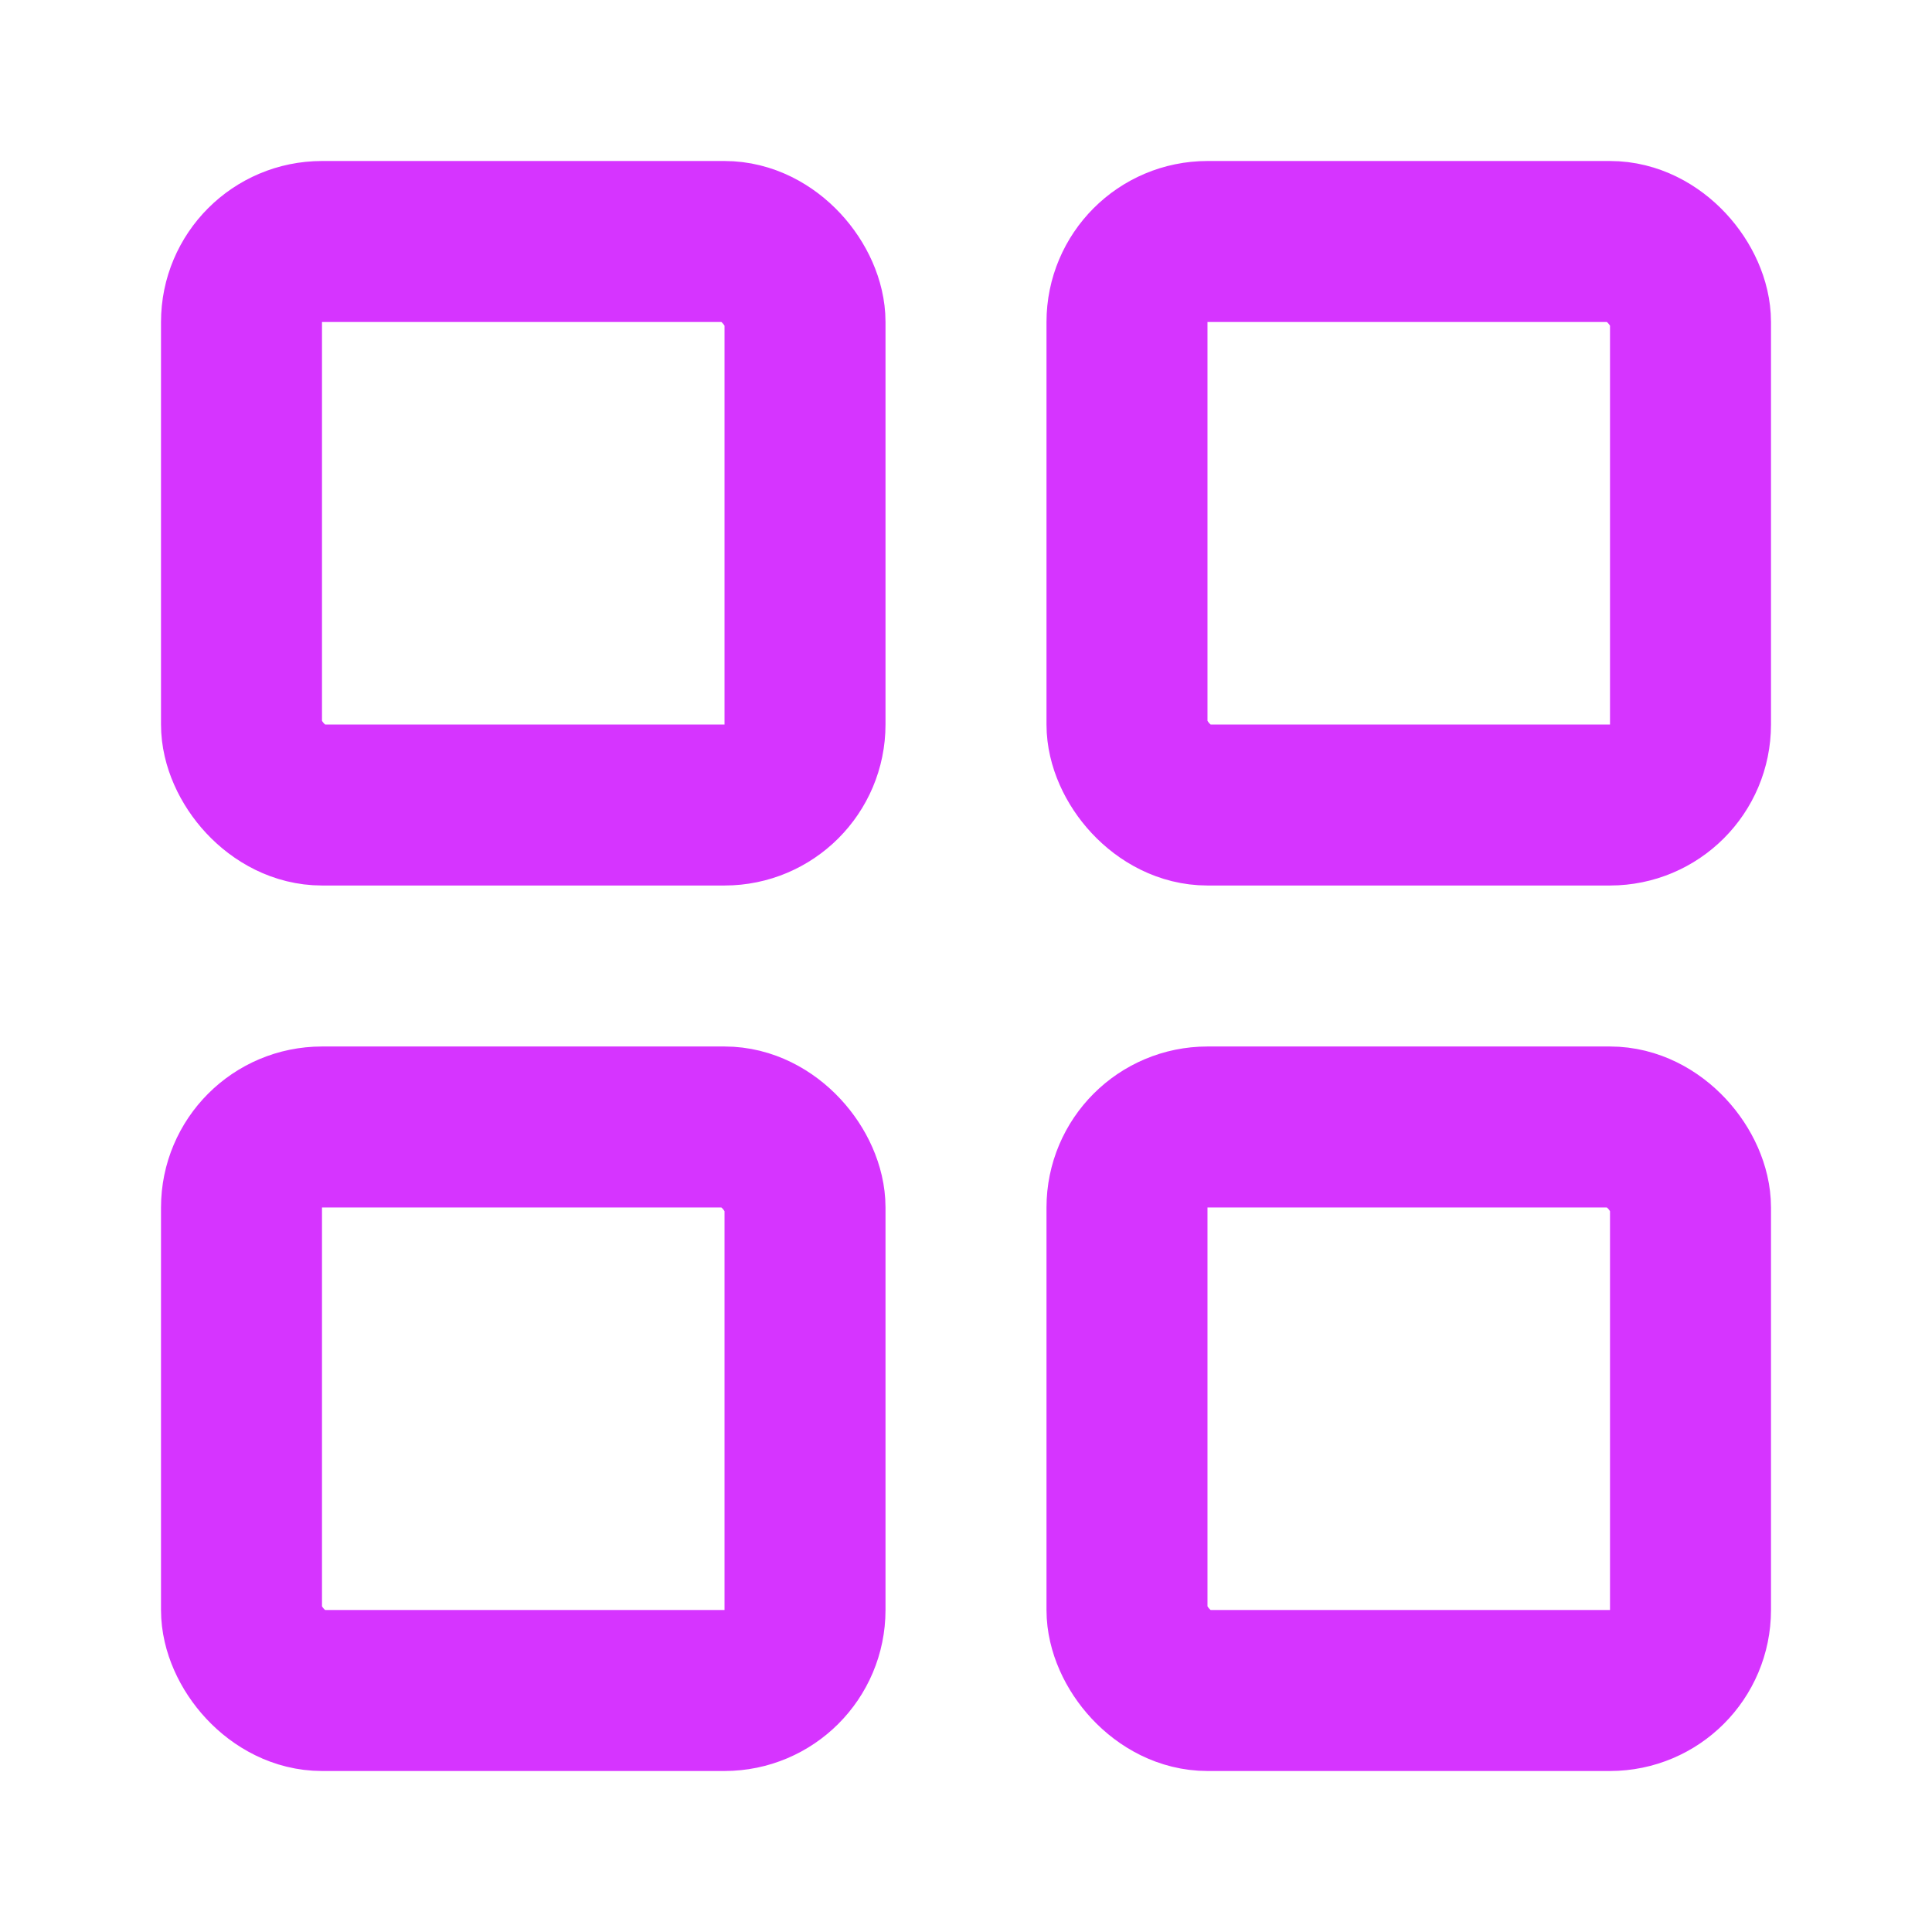<svg width="52" height="52" viewBox="0 0 52 52" fill="none" xmlns="http://www.w3.org/2000/svg">
<rect x="6.5" y="6.5" width="15.167" height="15.167" rx="2.167" stroke="#d634ff" stroke-width="4.333" stroke-linecap="round"/>
<rect x="6.5" y="30.333" width="15.167" height="15.167" rx="2.167" stroke="#d634ff" stroke-width="4.333" stroke-linecap="round"/>
<rect x="30.333" y="6.5" width="15.167" height="15.167" rx="2.167" stroke="#d634ff" stroke-width="4.333" stroke-linecap="round"/>
<rect x="30.333" y="30.333" width="15.167" height="15.167" rx="2.167" stroke="#d634ff" stroke-width="4.333" stroke-linecap="round"/>
</svg>
